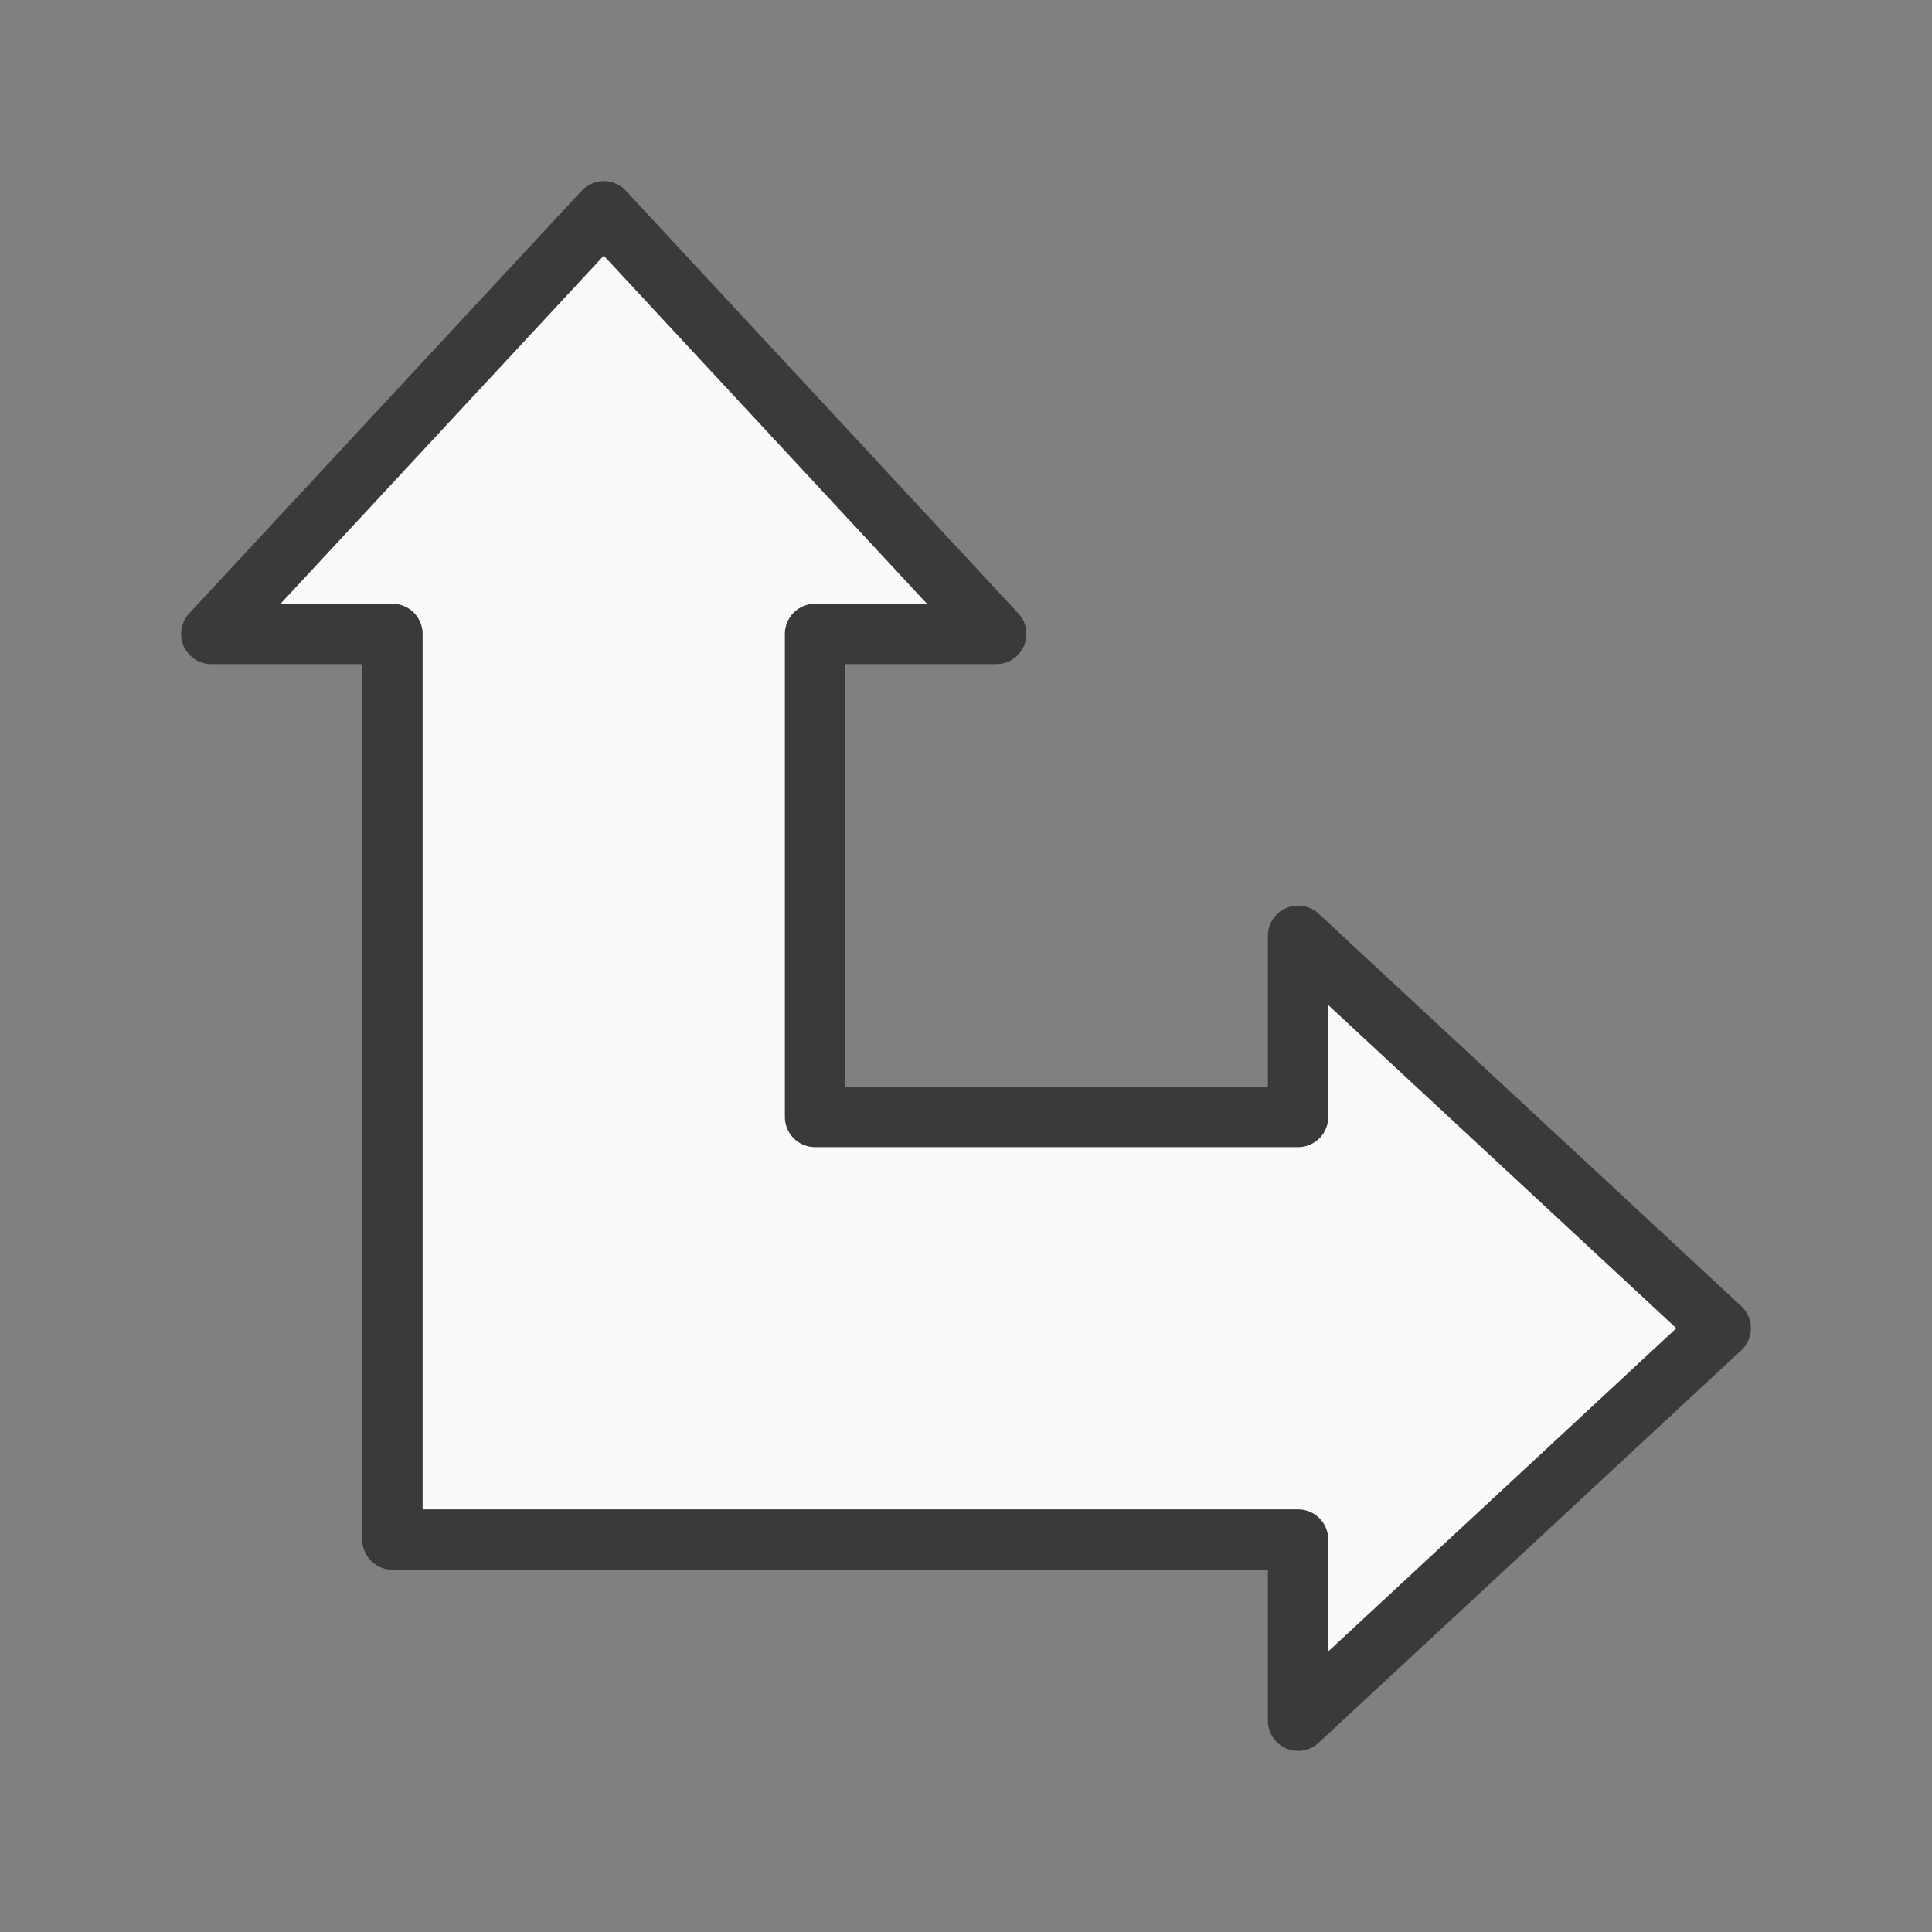 <svg viewBox="0 0 32 32" xmlns="http://www.w3.org/2000/svg"><rect x="0" y="0" width="32" height="32" fill="#808080" stroke="none"/><path d="m16.5 10.5-6.5-7-6.5 7h3v15h15v3l7-6.5-7-6.5v3h-8v-8z" fill="#fafafa" stroke="#3a3a38" stroke-linecap="round" stroke-linejoin="round"/></svg>